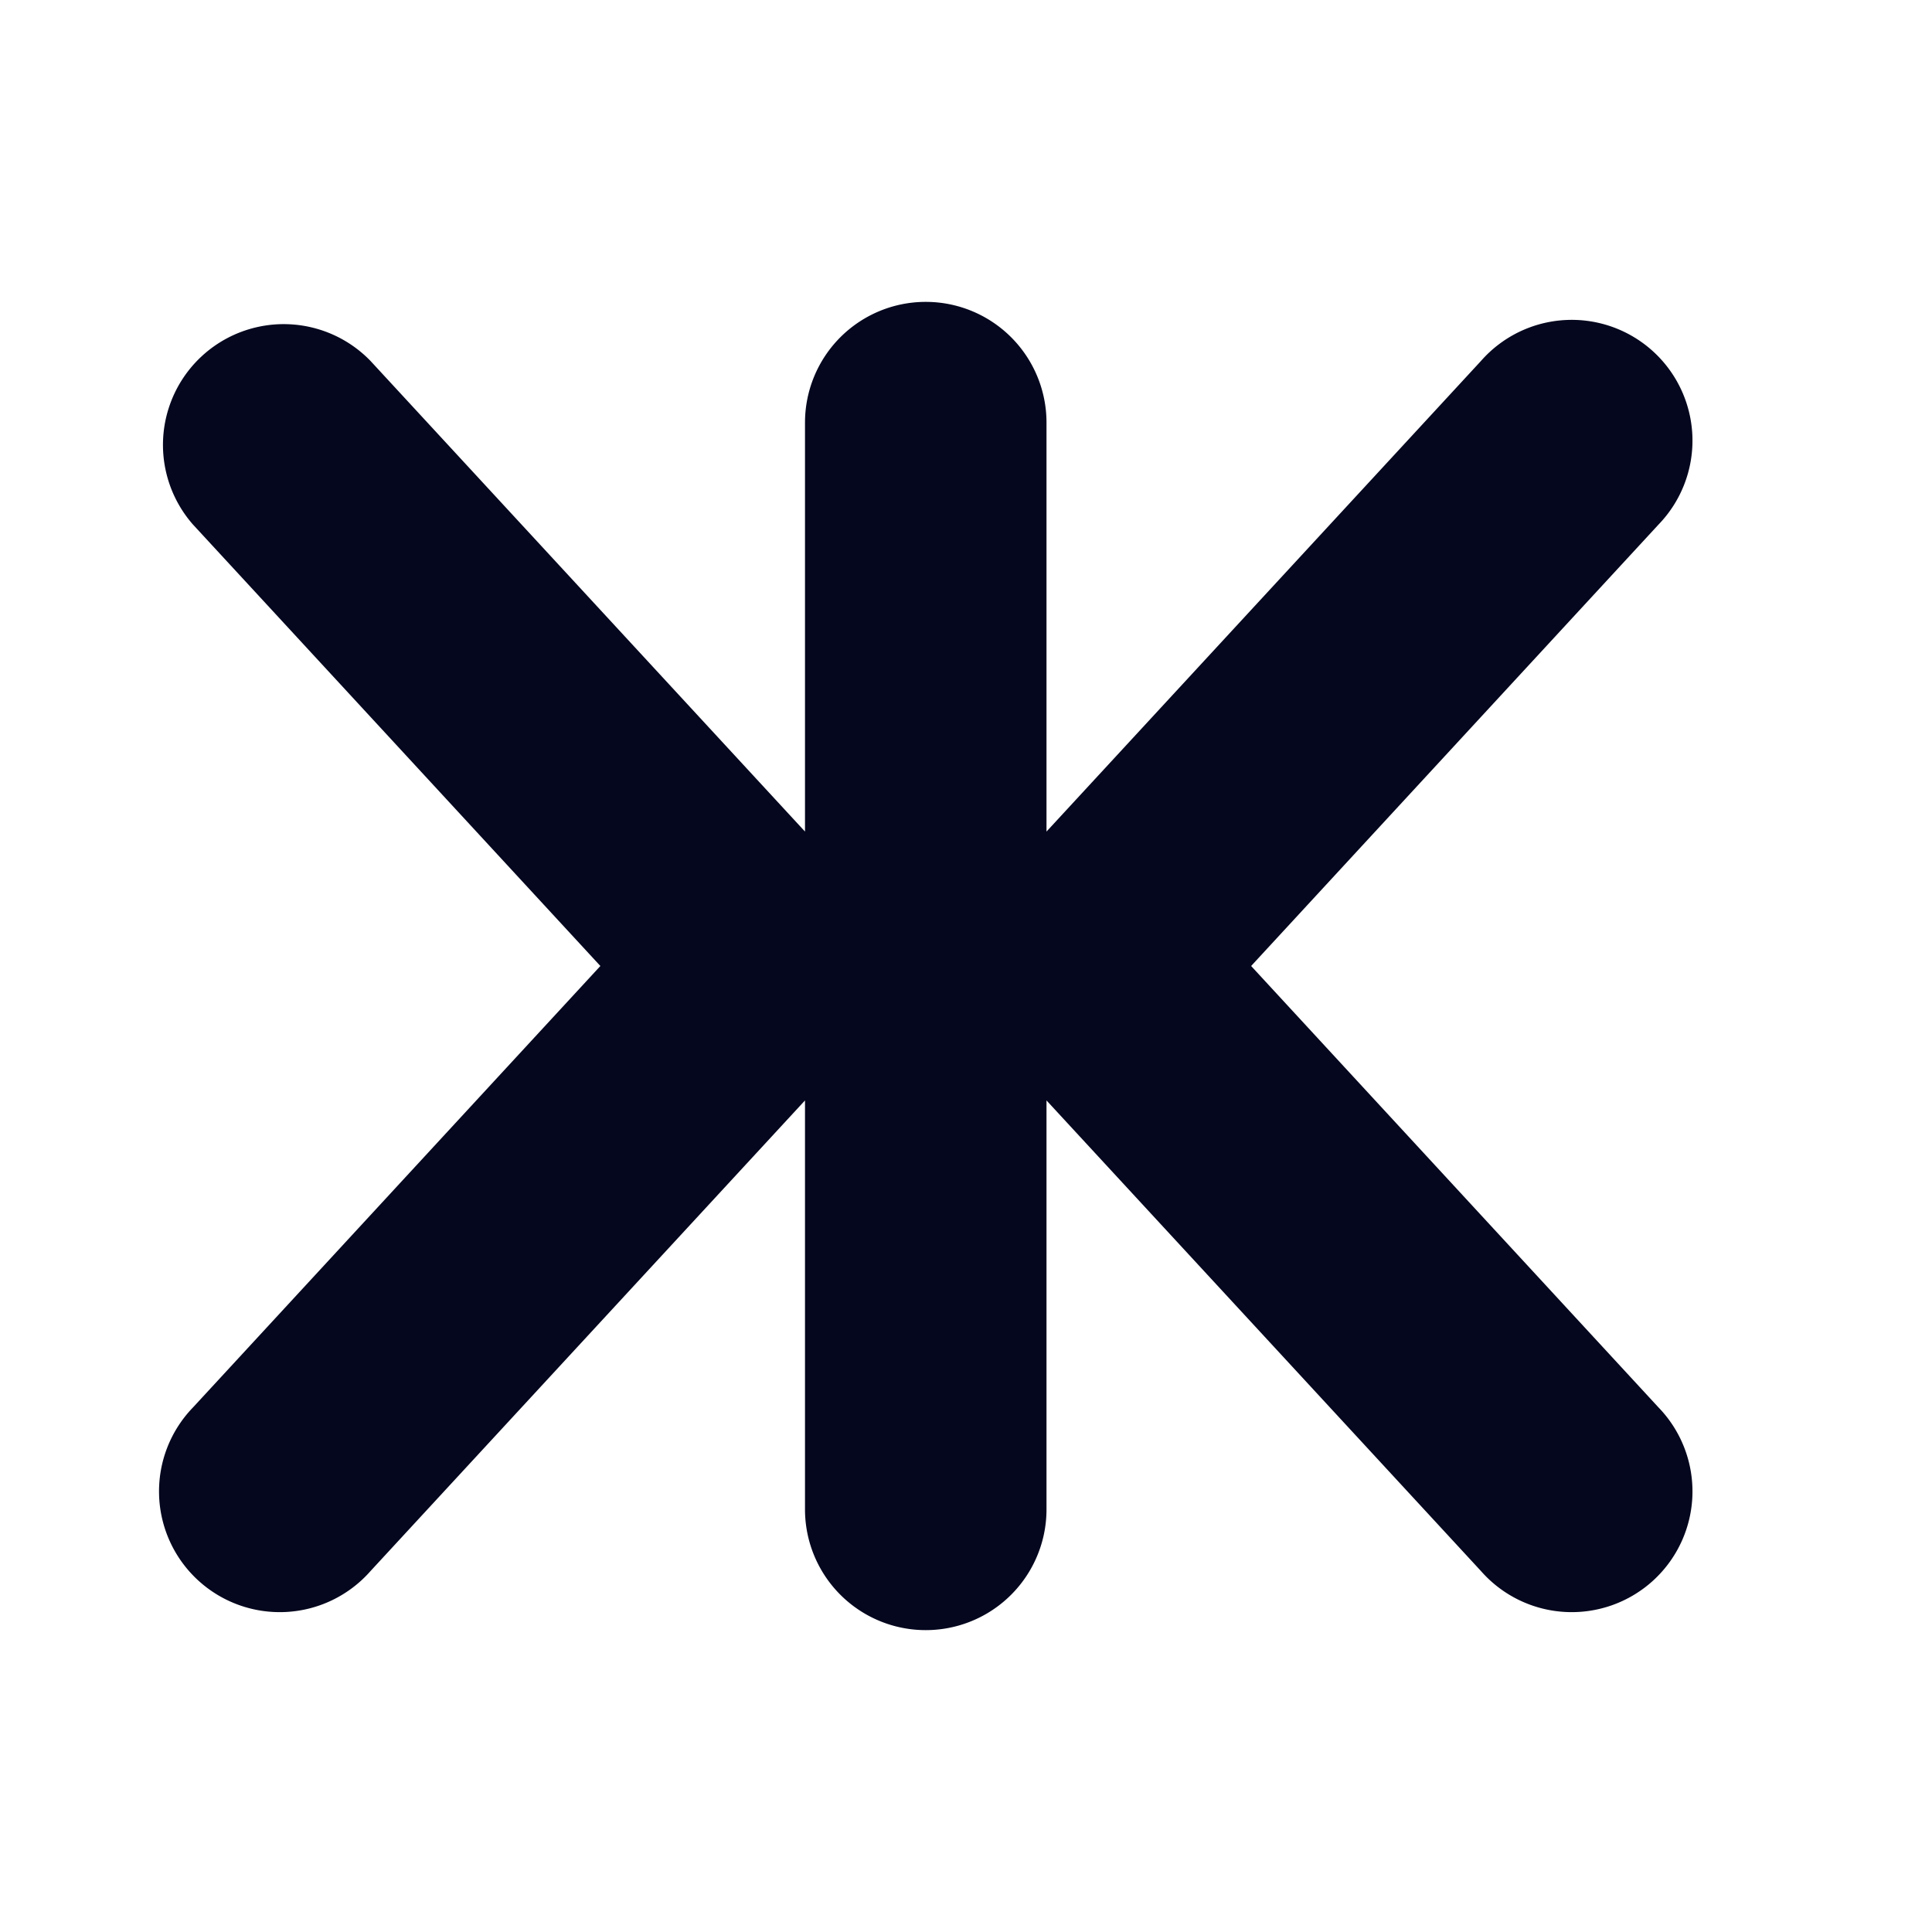 <svg xmlns="http://www.w3.org/2000/svg" width="24" height="24" fill="none"><path fill="#04071E" d="M11.5 3.75a1.5 1.5 0 0 1 1.5 1.5v5.08l5.398-5.847a1.5 1.5 0 1 1 2.204 2.034L15.542 12l5.06 5.483a1.5 1.5 0 1 1-2.204 2.034L13 13.67v5.08a1.5 1.5 0 0 1-3 0v-5.08l-5.398 5.847a1.5 1.5 0 1 1-2.204-2.034L7.458 12l-5.06-5.483a1.5 1.5 0 0 1 2.204-2.034L10 10.33V5.25a1.5 1.5 0 0 1 1.5-1.5"/></svg>